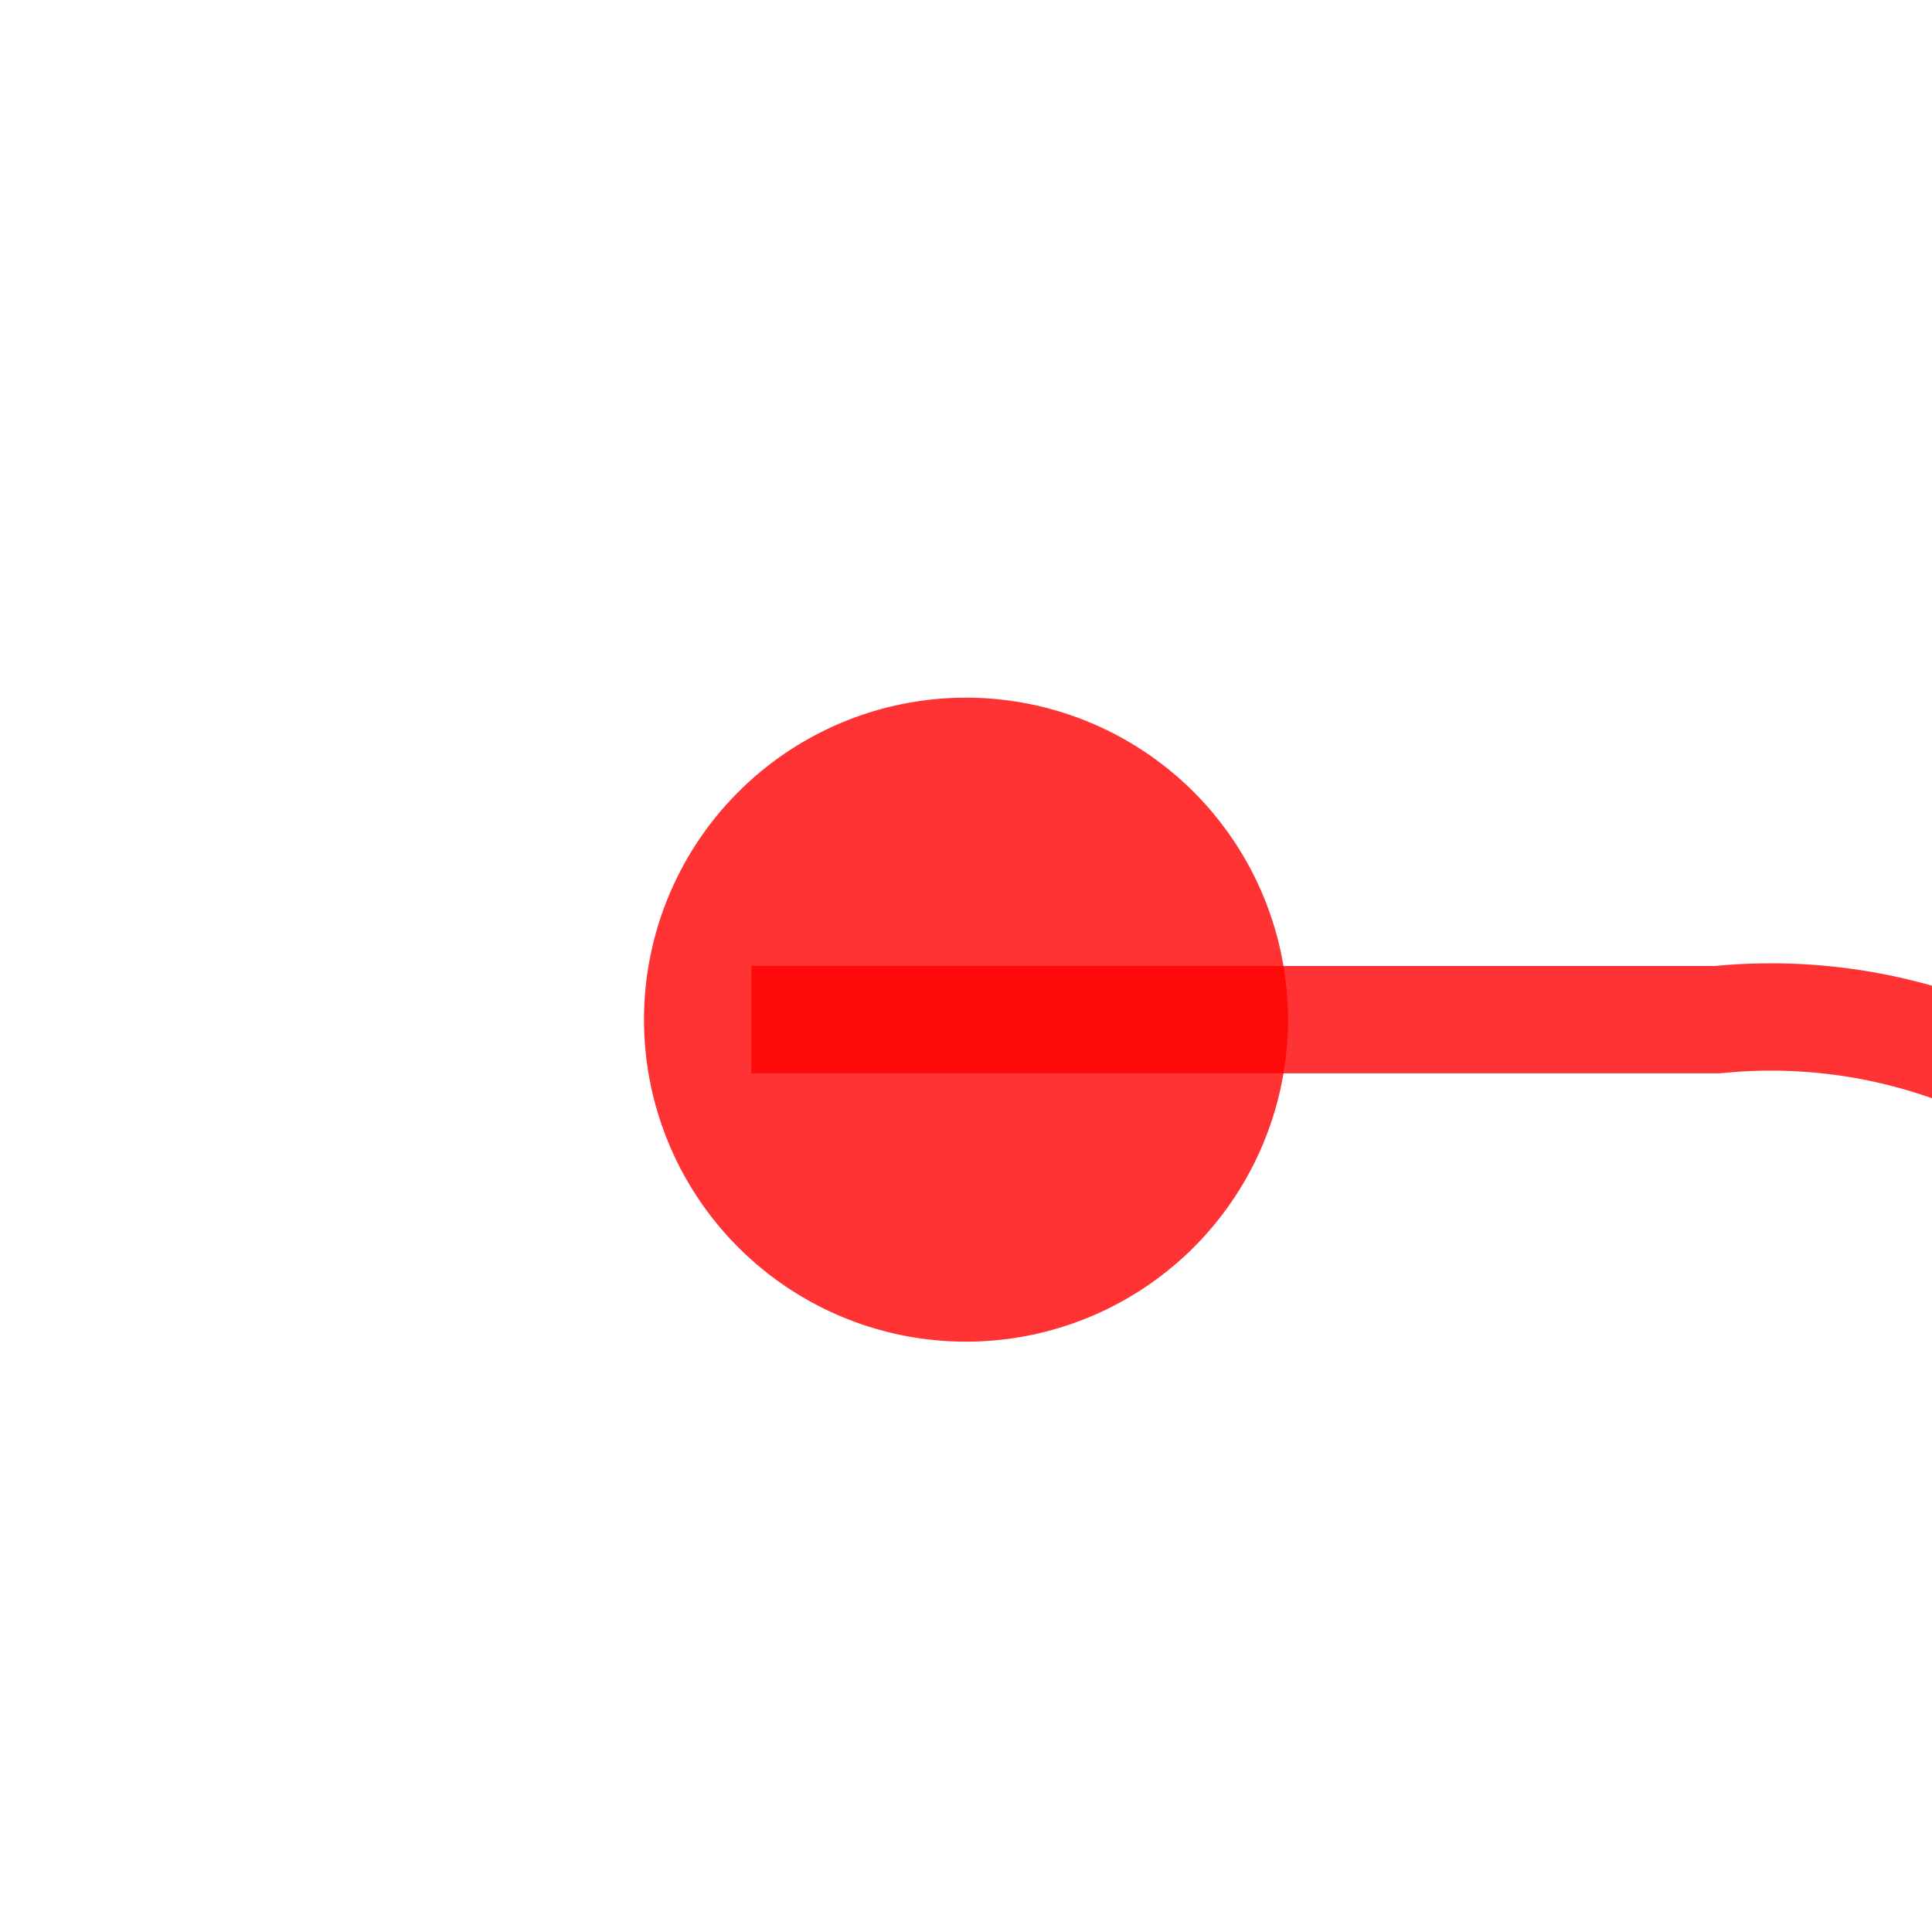 ﻿<?xml version="1.0" encoding="utf-8"?>
<svg version="1.1" xmlns:xlink="http://www.w3.org/1999/xlink" width="18px" height="18px" preserveAspectRatio="xMinYMid meet" viewBox="1289 39  18 16" xmlns="http://www.w3.org/2000/svg">
  <path d="M 1296 47.5  L 1305 47.5  A 5 5 0 0 1 1310.5 52.5 L 1310.5 102  A 5 5 0 0 0 1315.5 107.5 L 1320 107.5  " stroke-width="1" stroke="#ff0000" fill="none" stroke-opacity="0.8" />
  <path d="M 1298 44.5  A 3 3 0 0 0 1295 47.5 A 3 3 0 0 0 1298 50.5 A 3 3 0 0 0 1301 47.5 A 3 3 0 0 0 1298 44.5 Z " fill-rule="nonzero" fill="#ff0000" stroke="none" fill-opacity="0.8" />
</svg>